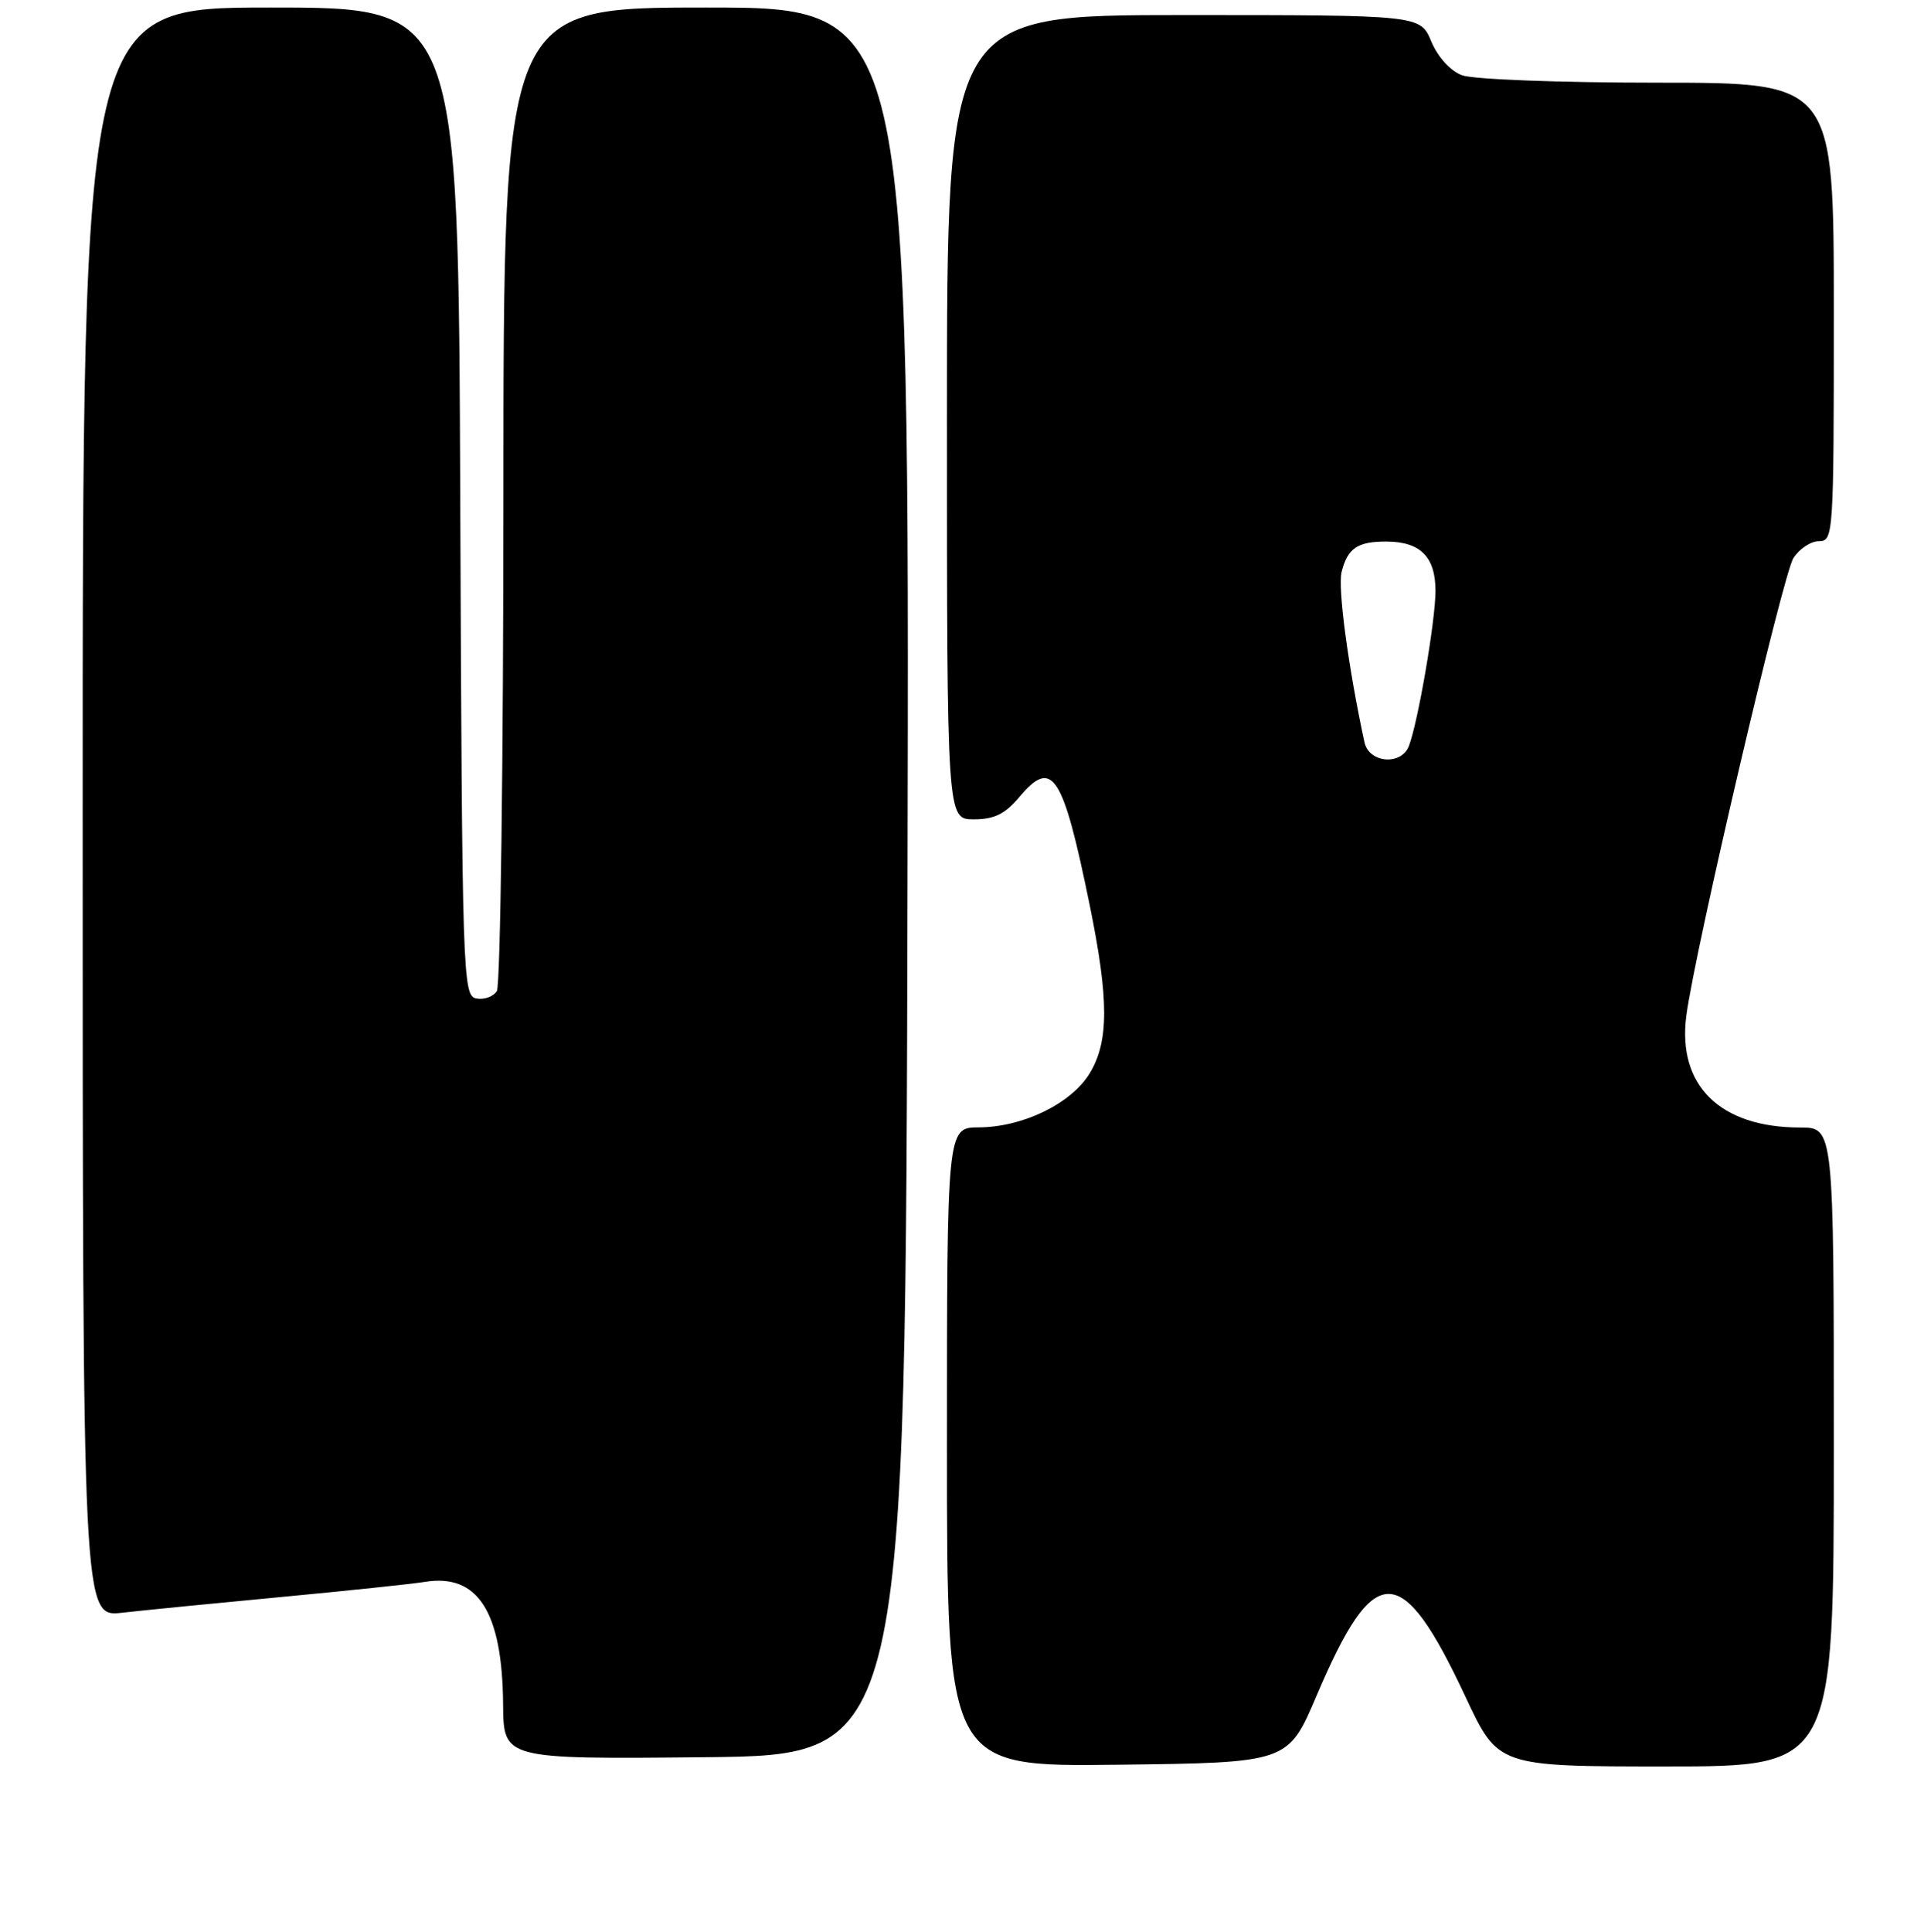 <?xml version="1.0" encoding="UTF-8" standalone="no"?>
<!DOCTYPE svg PUBLIC "-//W3C//DTD SVG 1.1//EN" "http://www.w3.org/Graphics/SVG/1.1/DTD/svg11.dtd" >
<svg xmlns="http://www.w3.org/2000/svg" xmlns:xlink="http://www.w3.org/1999/xlink" version="1.1" viewBox="0 0 256 257">
 <g >
 <path fill="currentColor"
d=" M 175.19 225.57 C 182.88 207.50 186.47 207.53 195.00 225.75 C 199.33 235.00 199.33 235.00 221.67 235.00 C 244.00 235.00 244.00 235.00 244.00 192.50 C 244.00 150.00 244.00 150.00 239.52 150.00 C 228.85 150.00 223.15 144.39 224.38 135.10 C 225.55 126.29 237.21 76.48 238.62 74.25 C 239.41 73.01 240.94 72.00 242.02 72.00 C 243.95 72.00 244.00 71.21 244.00 41.50 C 244.00 11.00 244.00 11.00 220.57 11.00 C 207.46 11.00 195.98 10.56 194.52 10.01 C 192.97 9.42 191.30 7.58 190.44 5.51 C 188.97 2.00 188.97 2.00 157.49 2.00 C 126.00 2.00 126.00 2.00 126.00 55.50 C 126.00 109.00 126.00 109.00 129.56 109.00 C 132.28 109.00 133.72 108.30 135.61 106.05 C 140.03 100.79 141.41 102.90 144.98 120.36 C 147.56 132.97 147.56 138.57 144.98 142.81 C 142.53 146.82 136.10 149.95 130.25 149.98 C 126.00 150.00 126.00 150.00 126.00 192.52 C 126.00 235.04 126.00 235.04 148.70 234.77 C 171.39 234.50 171.39 234.50 175.19 225.57 Z  M 120.75 117.25 C 121.01 1.00 121.01 1.00 94.00 1.00 C 67.00 1.00 67.00 1.00 66.98 65.75 C 66.98 101.36 66.58 131.11 66.11 131.85 C 65.64 132.59 64.41 133.03 63.38 132.83 C 61.57 132.49 61.49 130.17 61.24 66.74 C 60.99 1.00 60.99 1.00 35.99 1.00 C 11.00 1.00 11.00 1.00 11.00 108.07 C 11.00 215.14 11.00 215.14 16.25 214.55 C 19.14 214.22 28.70 213.28 37.50 212.45 C 46.30 211.62 54.85 210.72 56.50 210.45 C 63.58 209.29 66.85 214.40 66.94 226.77 C 67.00 234.03 67.00 234.03 93.75 233.77 C 120.50 233.50 120.50 233.50 120.75 117.25 Z  M 181.55 98.75 C 179.40 88.82 177.98 78.22 178.51 76.09 C 179.31 72.92 180.64 72.03 184.50 72.05 C 189.00 72.07 191.00 74.09 191.00 78.61 C 191.00 82.56 188.68 96.06 187.46 99.25 C 186.45 101.88 182.15 101.52 181.55 98.75 Z "/>
</g>
</svg>